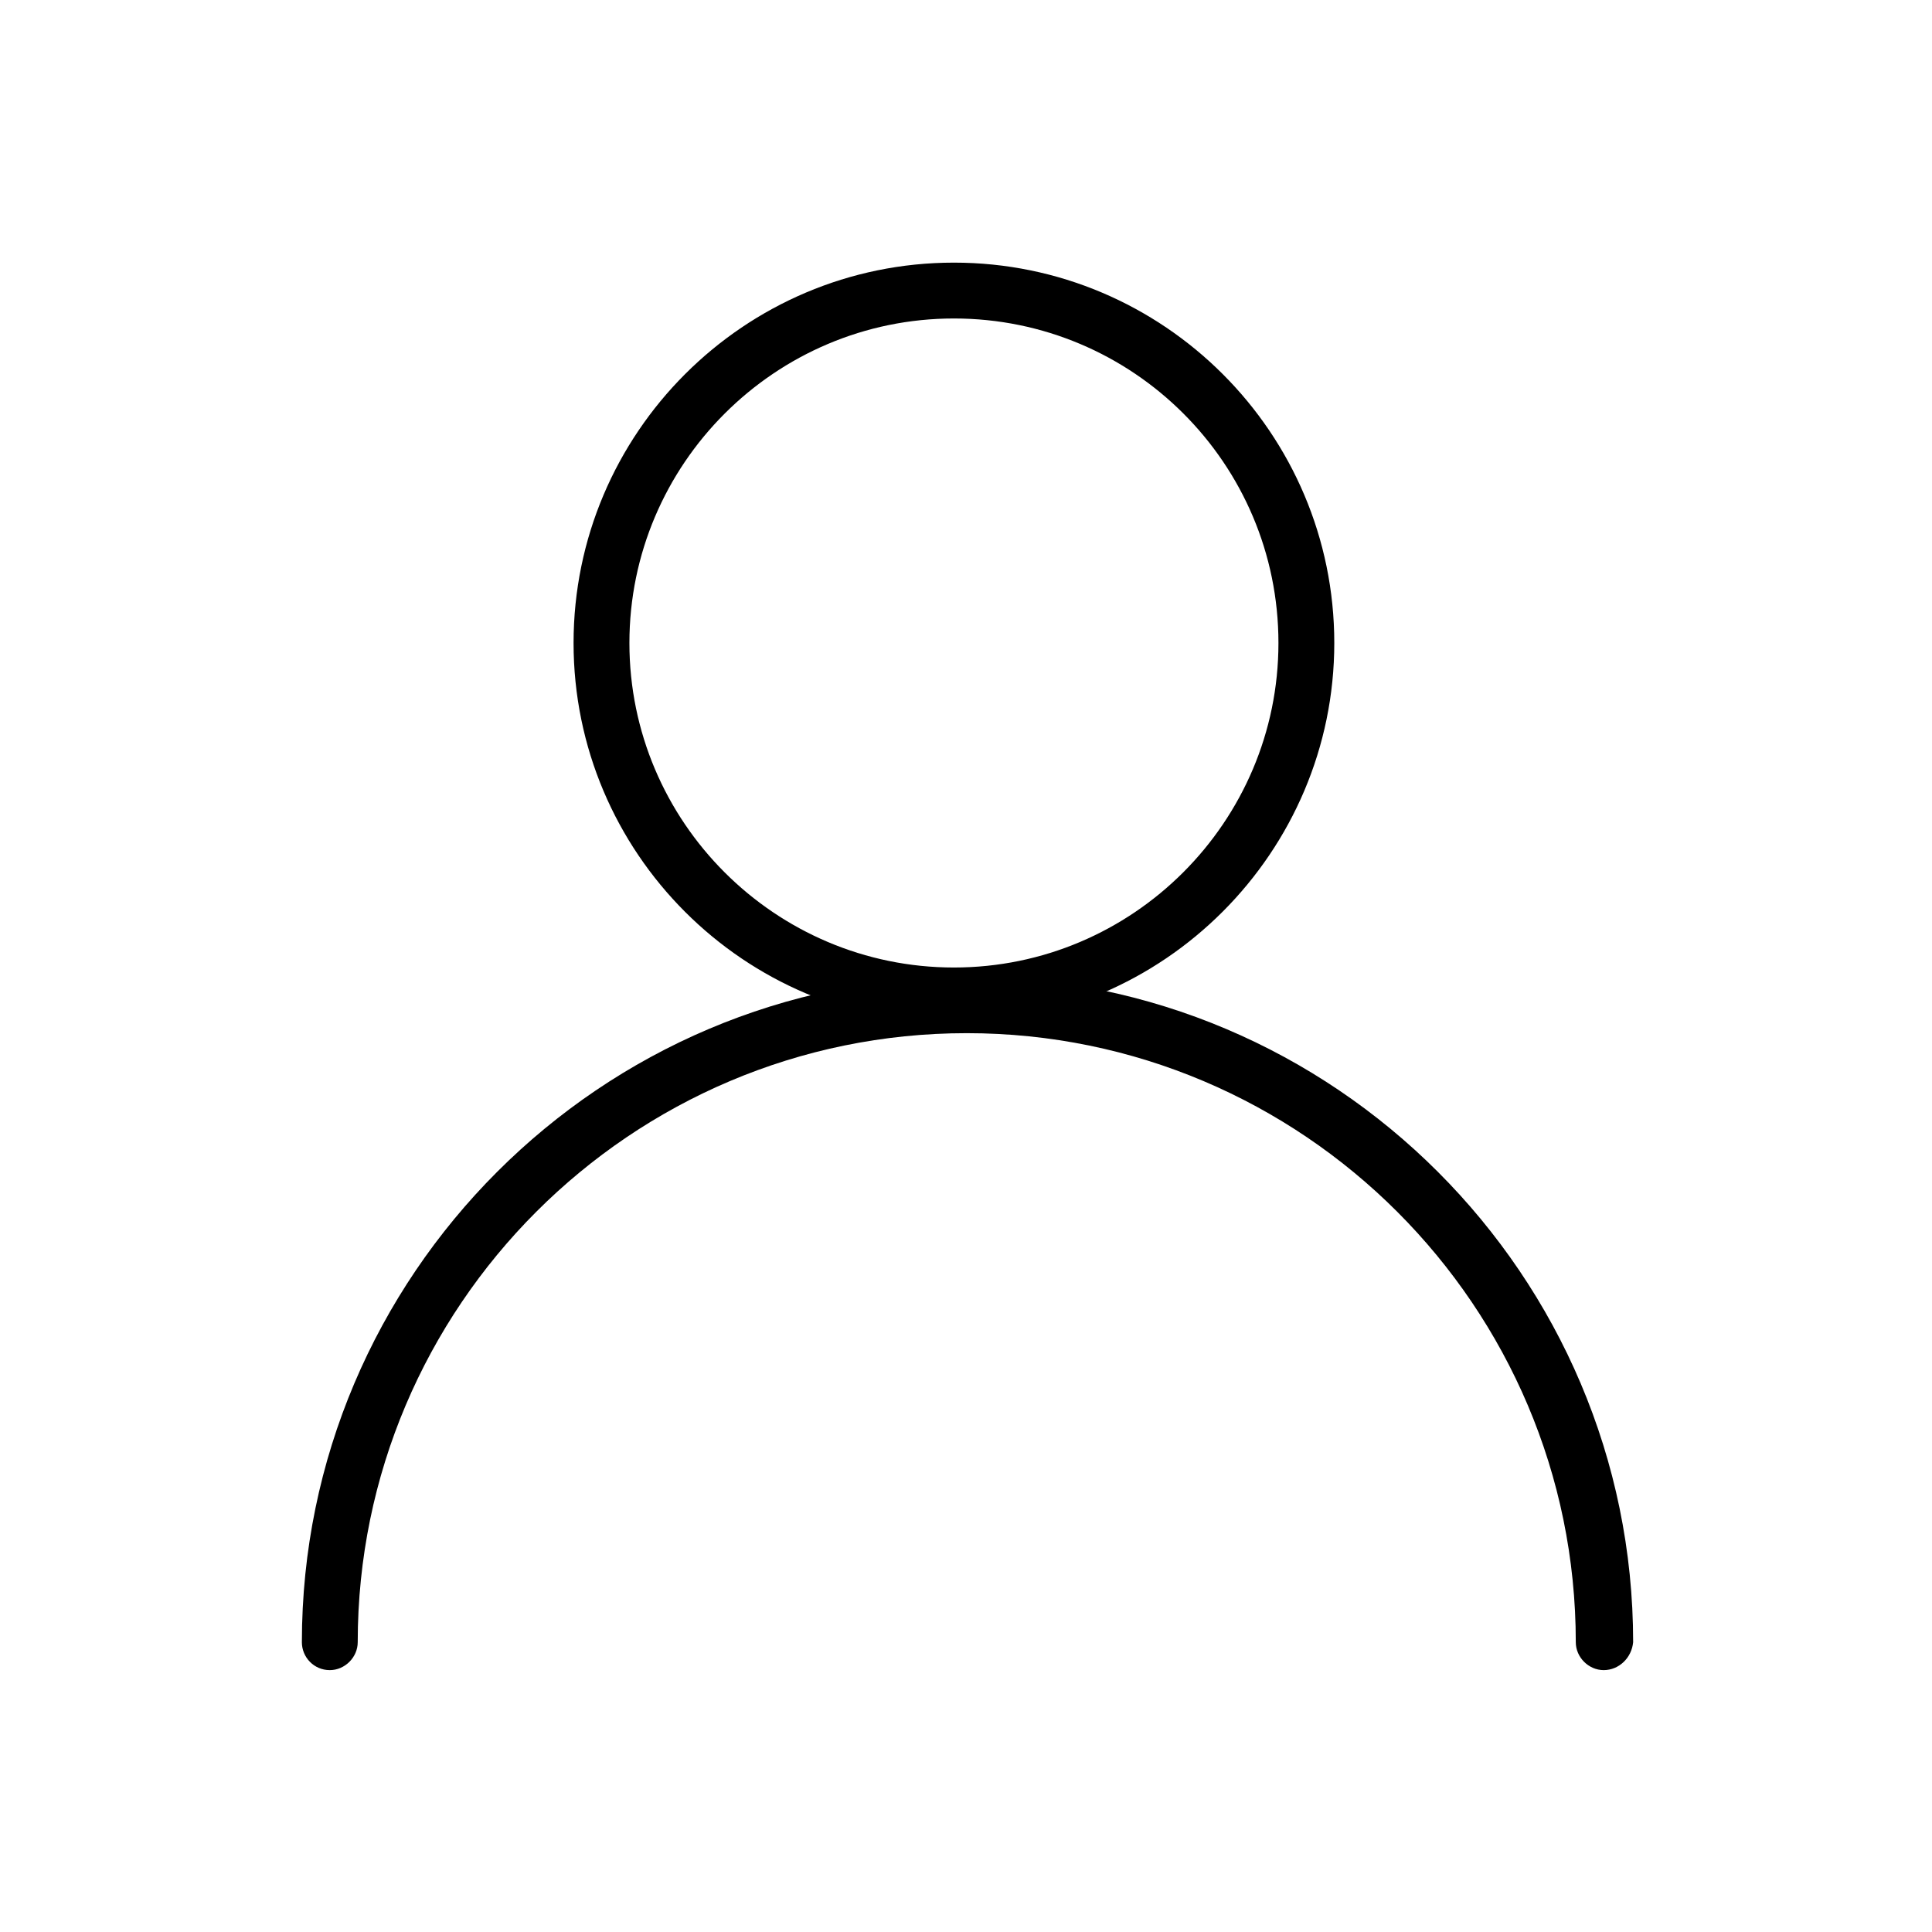 <?xml version="1.0" encoding="utf-8"?>
<!-- Svg Vector Icons : http://www.onlinewebfonts.com/icon -->
<!DOCTYPE svg PUBLIC "-//W3C//DTD SVG 1.1//EN" "http://www.w3.org/Graphics/SVG/1.1/DTD/svg11.dtd">
<svg version="1.1" xmlns="http://www.w3.org/2000/svg" xmlns:xlink="http://www.w3.org/1999/xlink" x="0px" y="0px" viewBox="0 0 256 256" enable-background="new 0 0 256 256" xml:space="preserve">
<g><g><path fill="#000000" d="M13.7,11.1v233.7V11.1z"/><path fill="#000000" d="M17.3,11.1v233.7V11.1z"/><path fill="#000000" d="M21,11.1v233.7V11.1z"/><path fill="#000000" d="M24.6,11.1v233.7V11.1z"/><path fill="#000000" d="M28.3,11.1v233.7V11.1z"/><path fill="#000000" d="M31.9,11.1v233.7V11.1z"/><path fill="#000000" d="M35.6,11.1v233.7V11.1z"/><path fill="#000000" d="M39.2,11.1v233.7V11.1z"/><path fill="#000000" d="M42.9,11.1v233.7V11.1z"/><path fill="#000000" d="M46.5,11.1v233.7V11.1z"/><path fill="#000000" d="M50.2,11.1v233.7V11.1z"/><path fill="#000000" d="M53.8,11.1v233.7V11.1z"/><path fill="#000000" d="M57.5,11.1v233.7V11.1z"/><path fill="#000000" d="M61.1,11.1v233.7V11.1z"/><path fill="#000000" d="M64.8,11.1v233.7V11.1z"/><path fill="#000000" d="M68.4,11.1v233.7V11.1z"/><path fill="#000000" d="M72.1,11.1v233.7V11.1z"/><path fill="#000000" d="M75.7,11.1v233.7V11.1z"/><path fill="#000000" d="M79.4,11.1v233.7V11.1z"/><path fill="#000000" d="M83,11.1v233.7V11.1z"/><path fill="#000000" d="M86.7,11.1v233.7V11.1z"/><path fill="#000000" d="M90.3,11.1v233.7V11.1z"/><path fill="#000000" d="M94,11.1v233.7V11.1z"/><path fill="#000000" d="M97.6,11.1v233.7V11.1z"/><path fill="#000000" d="M101.3,11.1v233.7V11.1z"/><path fill="#000000" d="M105,11.1v233.7V11.1z"/><path fill="#000000" d="M108.6,11.1v233.7V11.1z"/><path fill="#000000" d="M112.3,11.1v233.7V11.1z"/><path fill="#000000" d="M115.9,11.1v233.7V11.1z"/><path fill="#000000" d="M119.5,11.1v233.7V11.1z"/><path fill="#000000" d="M123.2,11.1v233.7V11.1z"/><path fill="#000000" d="M126.9,11.1v233.7V11.1z"/><path fill="#000000" d="M130.5,11.1v233.7V11.1z"/><path fill="#000000" d="M134.2,11.1v233.7V11.1z"/><path fill="#000000" d="M137.8,11.1v233.7V11.1z"/><path fill="#000000" d="M141.5,11.1v233.7V11.1z"/><path fill="#000000" d="M145.1,11.1v233.7V11.1z"/><path fill="#000000" d="M148.8,11.1v233.7V11.1z"/><path fill="#000000" d="M152.4,11.1v233.7V11.1z"/><path fill="#000000" d="M156.1,11.1v233.7V11.1z"/><path fill="#000000" d="M159.7,11.1v233.7V11.1z"/><path fill="#000000" d="M163.4,11.1v233.7V11.1z"/><path fill="#000000" d="M167,11.1v233.7V11.1z"/><path fill="#000000" d="M170.7,11.1v233.7V11.1z"/><path fill="#000000" d="M174.3,11.1v233.7V11.1z"/><path fill="#000000" d="M178,11.1v233.7V11.1z"/><path fill="#000000" d="M181.6,11.1v233.7V11.1z"/><path fill="#000000" d="M185.3,11.1v233.7V11.1z"/><path fill="#000000" d="M189,11.1v233.7V11.1z"/><path fill="#000000" d="M192.6,11.1v233.7V11.1z"/><path fill="#000000" d="M196.2,11.1v233.7V11.1z"/><path fill="#000000" d="M199.9,11.1v233.7V11.1z"/><path fill="#000000" d="M203.5,11.1v233.7V11.1z"/><path fill="#000000" d="M207.2,11.1v233.7V11.1z"/><path fill="#000000" d="M210.8,11.1v233.7V11.1z"/><path fill="#000000" d="M214.5,11.1v233.7V11.1z"/><path fill="#000000" d="M218.2,11.1v233.7V11.1z"/><path fill="#000000" d="M221.8,11.1v233.7V11.1z"/><path fill="#000000" d="M225.5,11.1v233.7V11.1z"/><path fill="#000000" d="M229.1,11.1v233.7V11.1z"/><path fill="#000000" d="M232.8,11.1v233.7V11.1z"/><path fill="#000000" d="M236.4,11.1v233.7V11.1z"/><path fill="#000000" d="M240.1,11.1v233.7V11.1z"/><path fill="#000000" d="M243.7,11.1v233.7V11.1z"/><path fill="#000000" d="M10,14.8h236H10z"/><path fill="#000000" d="M10,18.5h236H10z"/><path fill="#000000" d="M10,22.1h236H10z"/><path fill="#000000" d="M10,25.8h236H10z"/><path fill="#000000" d="M10,29.4h236H10z"/><path fill="#000000" d="M10,33.1h236H10z"/><path fill="#000000" d="M10,36.7h236H10z"/><path fill="#000000" d="M10,40.4h236H10z"/><path fill="#000000" d="M10,44h236H10z"/><path fill="#000000" d="M10,47.7h236H10z"/><path fill="#000000" d="M10,51.3h236H10z"/><path fill="#000000" d="M10,55h236H10z"/><path fill="#000000" d="M10,58.6h236H10z"/><path fill="#000000" d="M10,62.3h236H10z"/><path fill="#000000" d="M10,65.9h236H10z"/><path fill="#000000" d="M10,69.6h236H10z"/><path fill="#000000" d="M10,73.2h236H10z"/><path fill="#000000" d="M10,76.9h236H10z"/><path fill="#000000" d="M10,80.5h236H10z"/><path fill="#000000" d="M10,84.2h236H10z"/><path fill="#000000" d="M10,87.8h236H10z"/><path fill="#000000" d="M10,91.5h236H10z"/><path fill="#000000" d="M10,95.1h236H10z"/><path fill="#000000" d="M10,98.8h236H10z"/><path fill="#000000" d="M10,102.5h236H10z"/><path fill="#000000" d="M10,106.1h236H10z"/><path fill="#000000" d="M10,109.8h236H10z"/><path fill="#000000" d="M10,113.4h236H10z"/><path fill="#000000" d="M10,117.1h236H10z"/><path fill="#000000" d="M10,120.7h236H10z"/><path fill="#000000" d="M10,124.4h236H10z"/><path fill="#000000" d="M10,128h236H10z"/><path fill="#000000" d="M10,131.7h236H10z"/><path fill="#000000" d="M10,135.3h236H10z"/><path fill="#000000" d="M10,139h236H10z"/><path fill="#000000" d="M10,142.6h236H10z"/><path fill="#000000" d="M10,146.3h236H10z"/><path fill="#000000" d="M10,149.9h236H10z"/><path fill="#000000" d="M10,153.6h236H10z"/><path fill="#000000" d="M10,157.2h236H10z"/><path fill="#000000" d="M10,160.9h236H10z"/><path fill="#000000" d="M10,164.5h236H10z"/><path fill="#000000" d="M10,168.2h236H10z"/><path fill="#000000" d="M10,171.8h236H10z"/><path fill="#000000" d="M10,175.5h236H10z"/><path fill="#000000" d="M10,179.1h236H10z"/><path fill="#000000" d="M10,182.8h236H10z"/><path fill="#000000" d="M10,186.4h236H10z"/><path fill="#000000" d="M10,190.1h236H10z"/><path fill="#000000" d="M10,193.8h236H10z"/><path fill="#000000" d="M10,197.4h236H10z"/><path fill="#000000" d="M10,201.1h236H10z"/><path fill="#000000" d="M10,204.7h236H10z"/><path fill="#000000" d="M10,208.3h236H10z"/><path fill="#000000" d="M10,212h236H10z"/><path fill="#000000" d="M10,215.6h236H10z"/><path fill="#000000" d="M10,219.3h236H10z"/><path fill="#000000" d="M10,223h236H10z"/><path fill="#000000" d="M10,226.6h236H10z"/><path fill="#000000" d="M10,230.3h236H10z"/><path fill="#000000" d="M10,233.9h236H10z"/><path fill="#000000" d="M10,237.6h236H10z"/><path fill="#000000" d="M10,241.2h236H10z"/><path fill="#000000" d="M126.4,135.6c-27.8,0-50.4-22.6-50.4-50.4c0-27.8,22.6-50.4,50.4-50.4c27.8,0,50.4,22.6,50.4,50.4C176.8,112.9,154.2,135.6,126.4,135.6z M126.4,42.2c-23.7,0-43,19.3-43,43c0,23.7,19.3,43,43,43c23.7,0,43-19.3,43-43C169.4,61.4,150.1,42.2,126.4,42.2z"/><path fill="#000000" d="M212.5,221.3c-2,0-3.7-1.7-3.7-3.7c0-44.5-36.2-80.7-80.7-80.7c-44.5,0-80.7,36.2-80.7,80.7c0,2-1.7,3.7-3.7,3.7c-2.1,0-3.7-1.7-3.7-3.7c0-48.6,39.6-88.2,88.2-88.2s88.2,39.6,88.2,88.2C216.2,219.7,214.5,221.3,212.5,221.3L212.5,221.3z"/></g></g>
</svg>